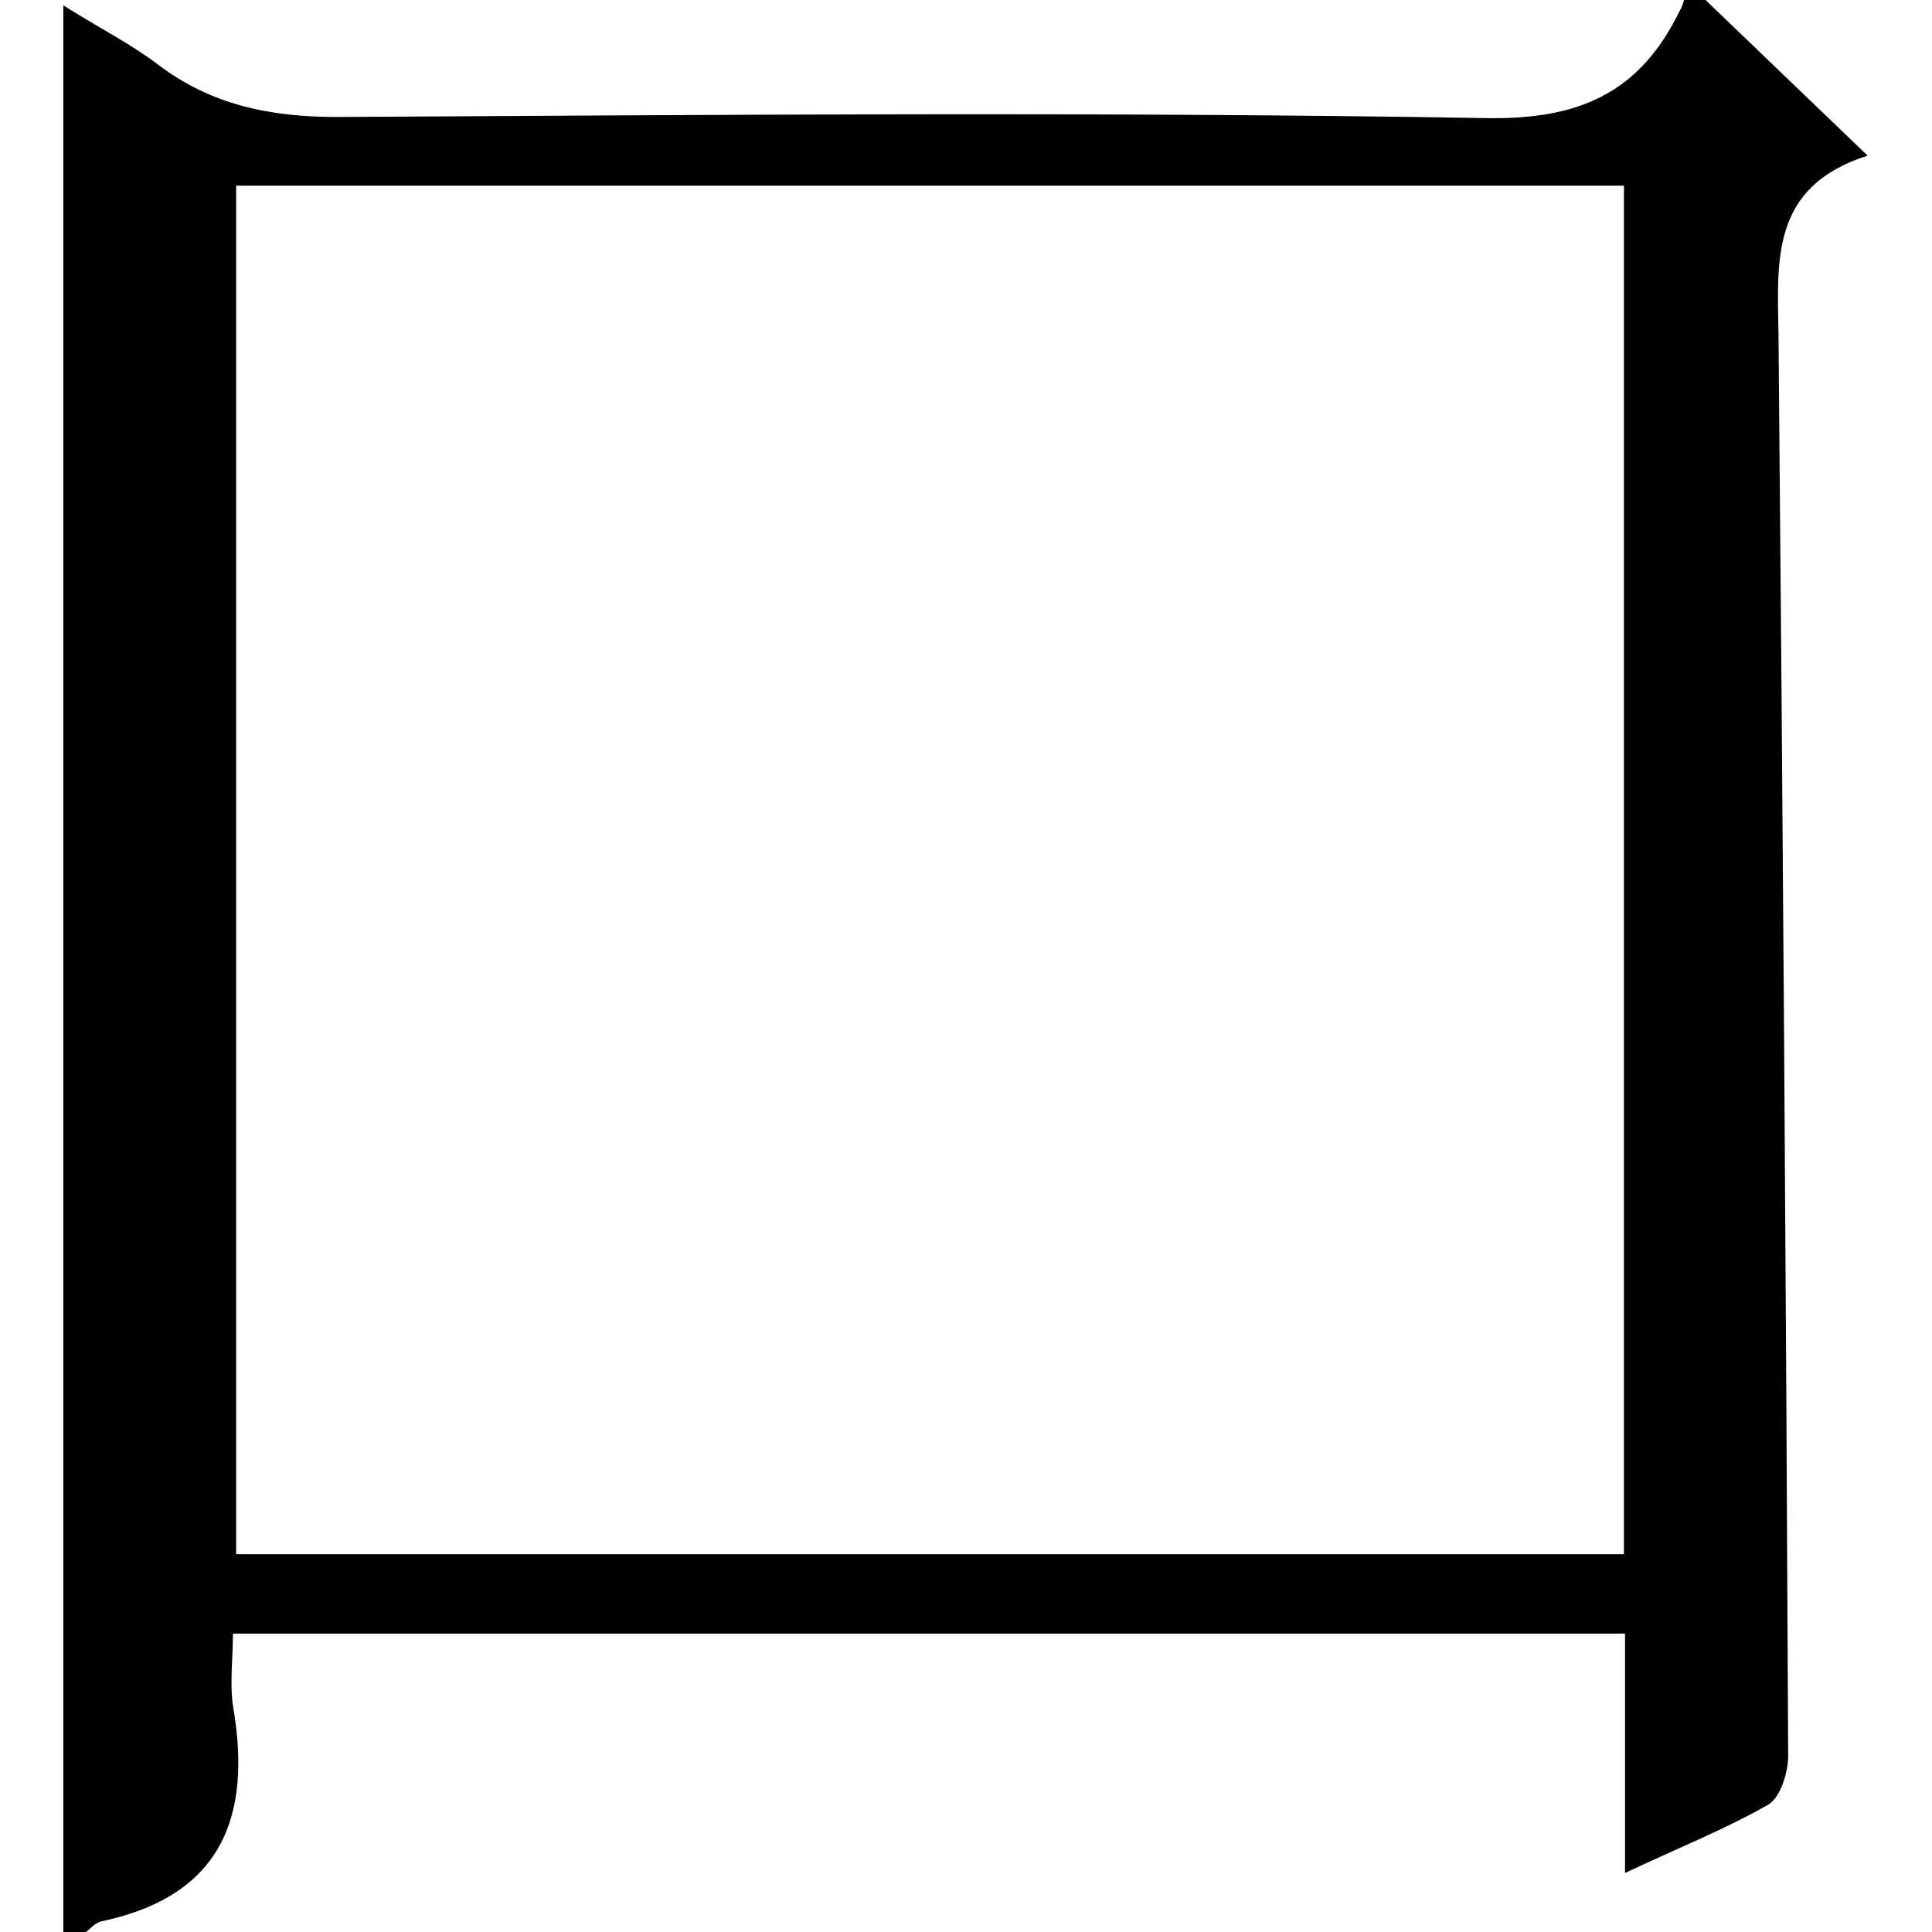 <?xml version="1.0" encoding="utf-8"?>
<!-- Generator: Adobe Illustrator 20.0.0, SVG Export Plug-In . SVG Version: 6.00 Build 0)  -->
<svg version="1.1" id="Layer_1" xmlns="http://www.w3.org/2000/svg" xmlns:xlink="http://www.w3.org/1999/xlink" x="0px" y="0px"
	 viewBox="0 0 180 180" style="enable-background:new 0 0 180 180;" xml:space="preserve">
<title>Asset 46</title>
<g id="Layer_2">
	<g id="Layer_1-2">
		<path d="M156.9,0h2l15.1,14.5c-9.1,2.9-8.4,9.8-8.3,16.8c0.4,44.1,0.7,88.2,0.9,132.3c0,1.5-0.7,3.8-1.8,4.5
			c-4,2.3-8.3,4-13.4,6.4v-22.3H21.7c0,2.4-0.3,4.6,0,6.7c1.8,10.3-1,17.7-12.2,20.1c-0.6,0.1-1.1,0.7-1.6,1.1h-2V0.5
			c3.5,2.2,6.3,3.6,8.8,5.5c5,3.8,10.5,4.9,16.7,4.9c35.7-0.2,71.3-0.5,106.9,0.1c8.9,0.2,14.5-2.4,18.2-10
			C156.7,0.7,156.8,0.3,156.9,0z M151.4,17.3H22v127.5h129.3V17.3z"/>
	</g>
</g>
</svg>
